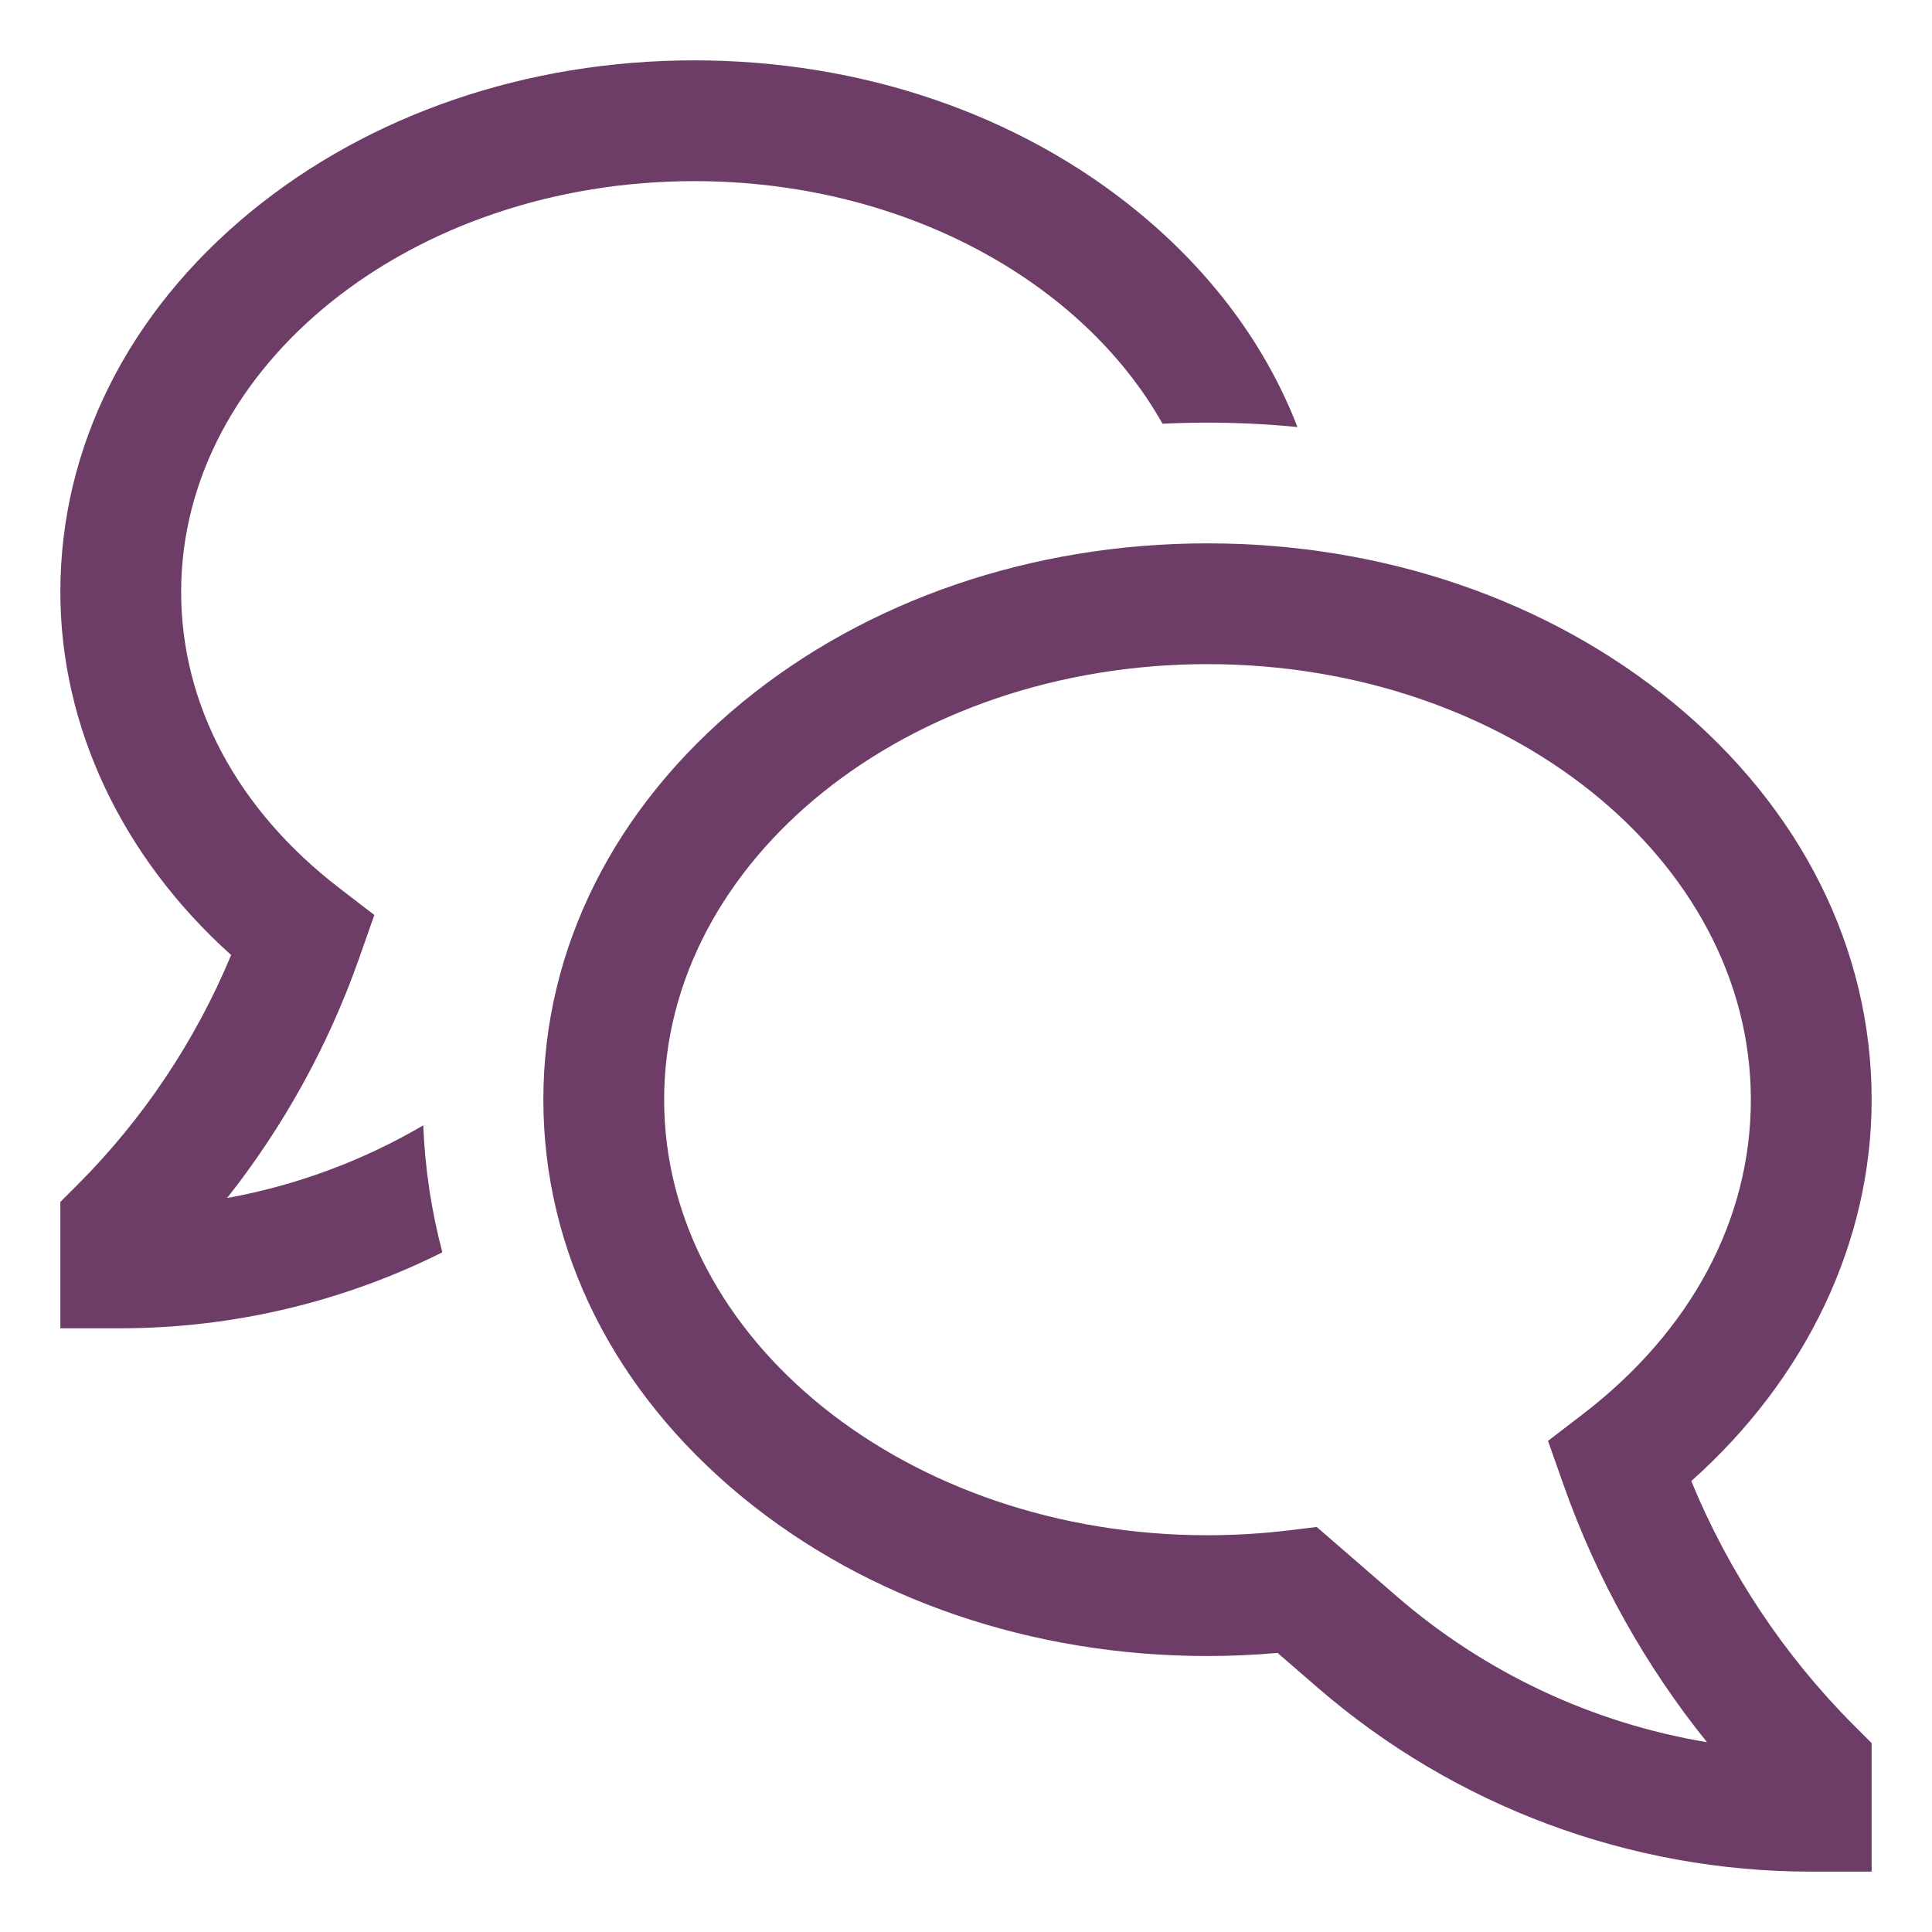 <svg width="25" height="25" viewBox="0 0 25 25" fill="none" xmlns="http://www.w3.org/2000/svg">
<path d="M21.885 19.165C23.375 17.837 24.219 16.067 24.219 14.23C24.219 12.278 23.305 10.452 21.645 9.088C20.03 7.762 17.892 7.031 15.625 7.031C13.358 7.031 11.22 7.762 9.605 9.088C7.945 10.452 7.031 12.278 7.031 14.23C7.031 16.182 7.945 18.008 9.605 19.372C11.22 20.698 13.358 21.429 15.625 21.429C15.927 21.429 16.231 21.415 16.532 21.389L17.047 21.835C18.821 23.372 21.09 24.219 23.438 24.219H24.219V22.556L23.99 22.327C23.087 21.422 22.372 20.347 21.885 19.165ZM18.071 20.654L17.038 19.759L16.693 19.801C16.339 19.844 15.982 19.866 15.625 19.866C11.748 19.866 8.594 17.338 8.594 14.23C8.594 11.122 11.748 8.594 15.625 8.594C19.502 8.594 22.656 11.122 22.656 14.23C22.656 15.778 21.884 17.224 20.481 18.3L20.031 18.645L20.239 19.233C20.664 20.433 21.29 21.553 22.088 22.544C20.601 22.296 19.211 21.642 18.071 20.654Z" fill="#6D3D67"/>
<path d="M2.939 15.502C3.67 14.576 4.244 13.536 4.638 12.425L4.844 11.84L4.395 11.495C3.072 10.48 2.344 9.118 2.344 7.659C2.344 4.728 5.323 2.344 8.984 2.344C11.678 2.344 14.002 3.634 15.043 5.483C15.236 5.474 15.43 5.469 15.625 5.469C16.017 5.469 16.404 5.488 16.789 5.526C16.387 4.484 15.688 3.533 14.728 2.744C13.187 1.478 11.148 0.781 8.984 0.781C6.821 0.781 4.782 1.478 3.24 2.744C1.655 4.047 0.781 5.792 0.781 7.659C0.781 9.407 1.58 11.091 2.991 12.358C2.53 13.466 1.857 14.474 1.01 15.324L0.781 15.553V17.188H1.562C3.007 17.187 4.432 16.851 5.724 16.205C5.582 15.668 5.499 15.117 5.477 14.562C4.692 15.022 3.833 15.34 2.939 15.502Z" fill="#6D3D67"/>
</svg>

